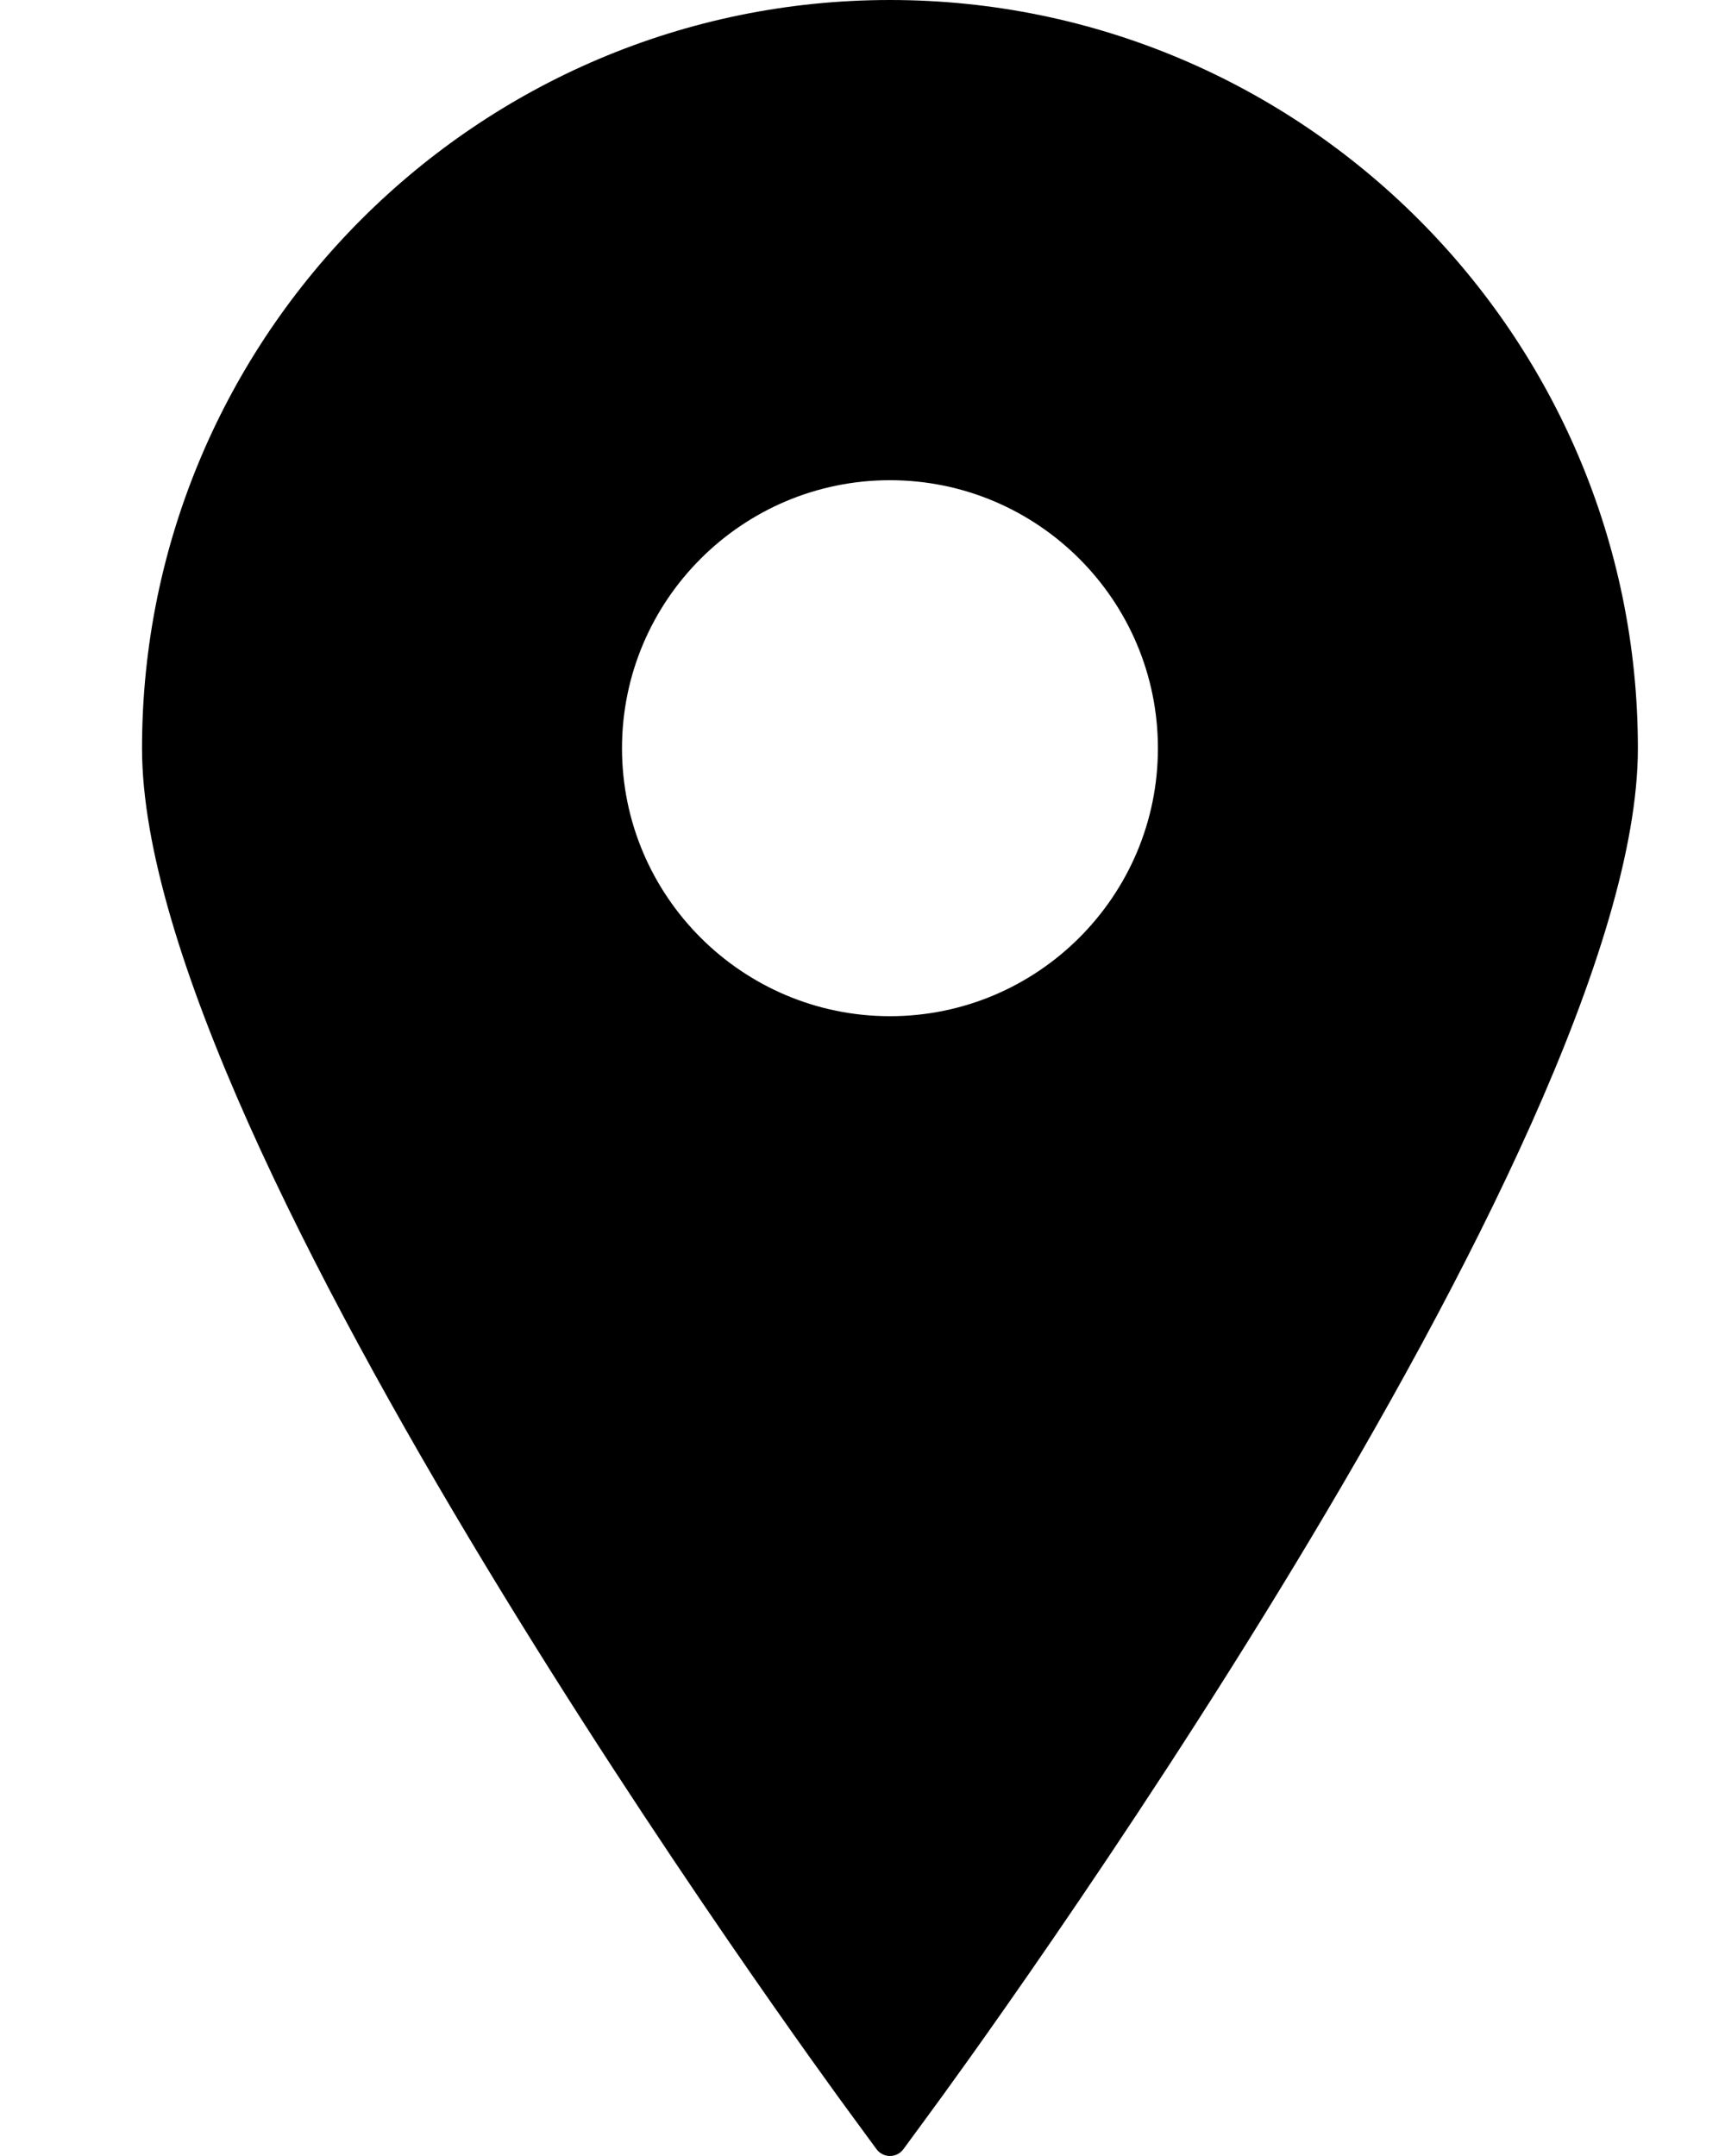 <svg width="12" height="15" viewBox="0 0 12 15" fill="none" xmlns="http://www.w3.org/2000/svg">
<path d="M6.191 0C3.322 0 0.988 2.335 0.988 5.206C0.988 7.969 5.709 14.424 5.91 14.697L6.097 14.952C6.119 14.982 6.154 15 6.191 15C6.228 15 6.263 14.982 6.285 14.952L6.472 14.697C6.674 14.424 11.394 7.969 11.394 5.206C11.394 2.335 9.06 0 6.191 0ZM6.191 3.341C7.219 3.341 8.055 4.177 8.055 5.206C8.055 6.234 7.219 7.07 6.191 7.07C5.164 7.07 4.327 6.234 4.327 5.206C4.327 4.177 5.164 3.341 6.191 3.341Z" fill="black"/>
</svg>
